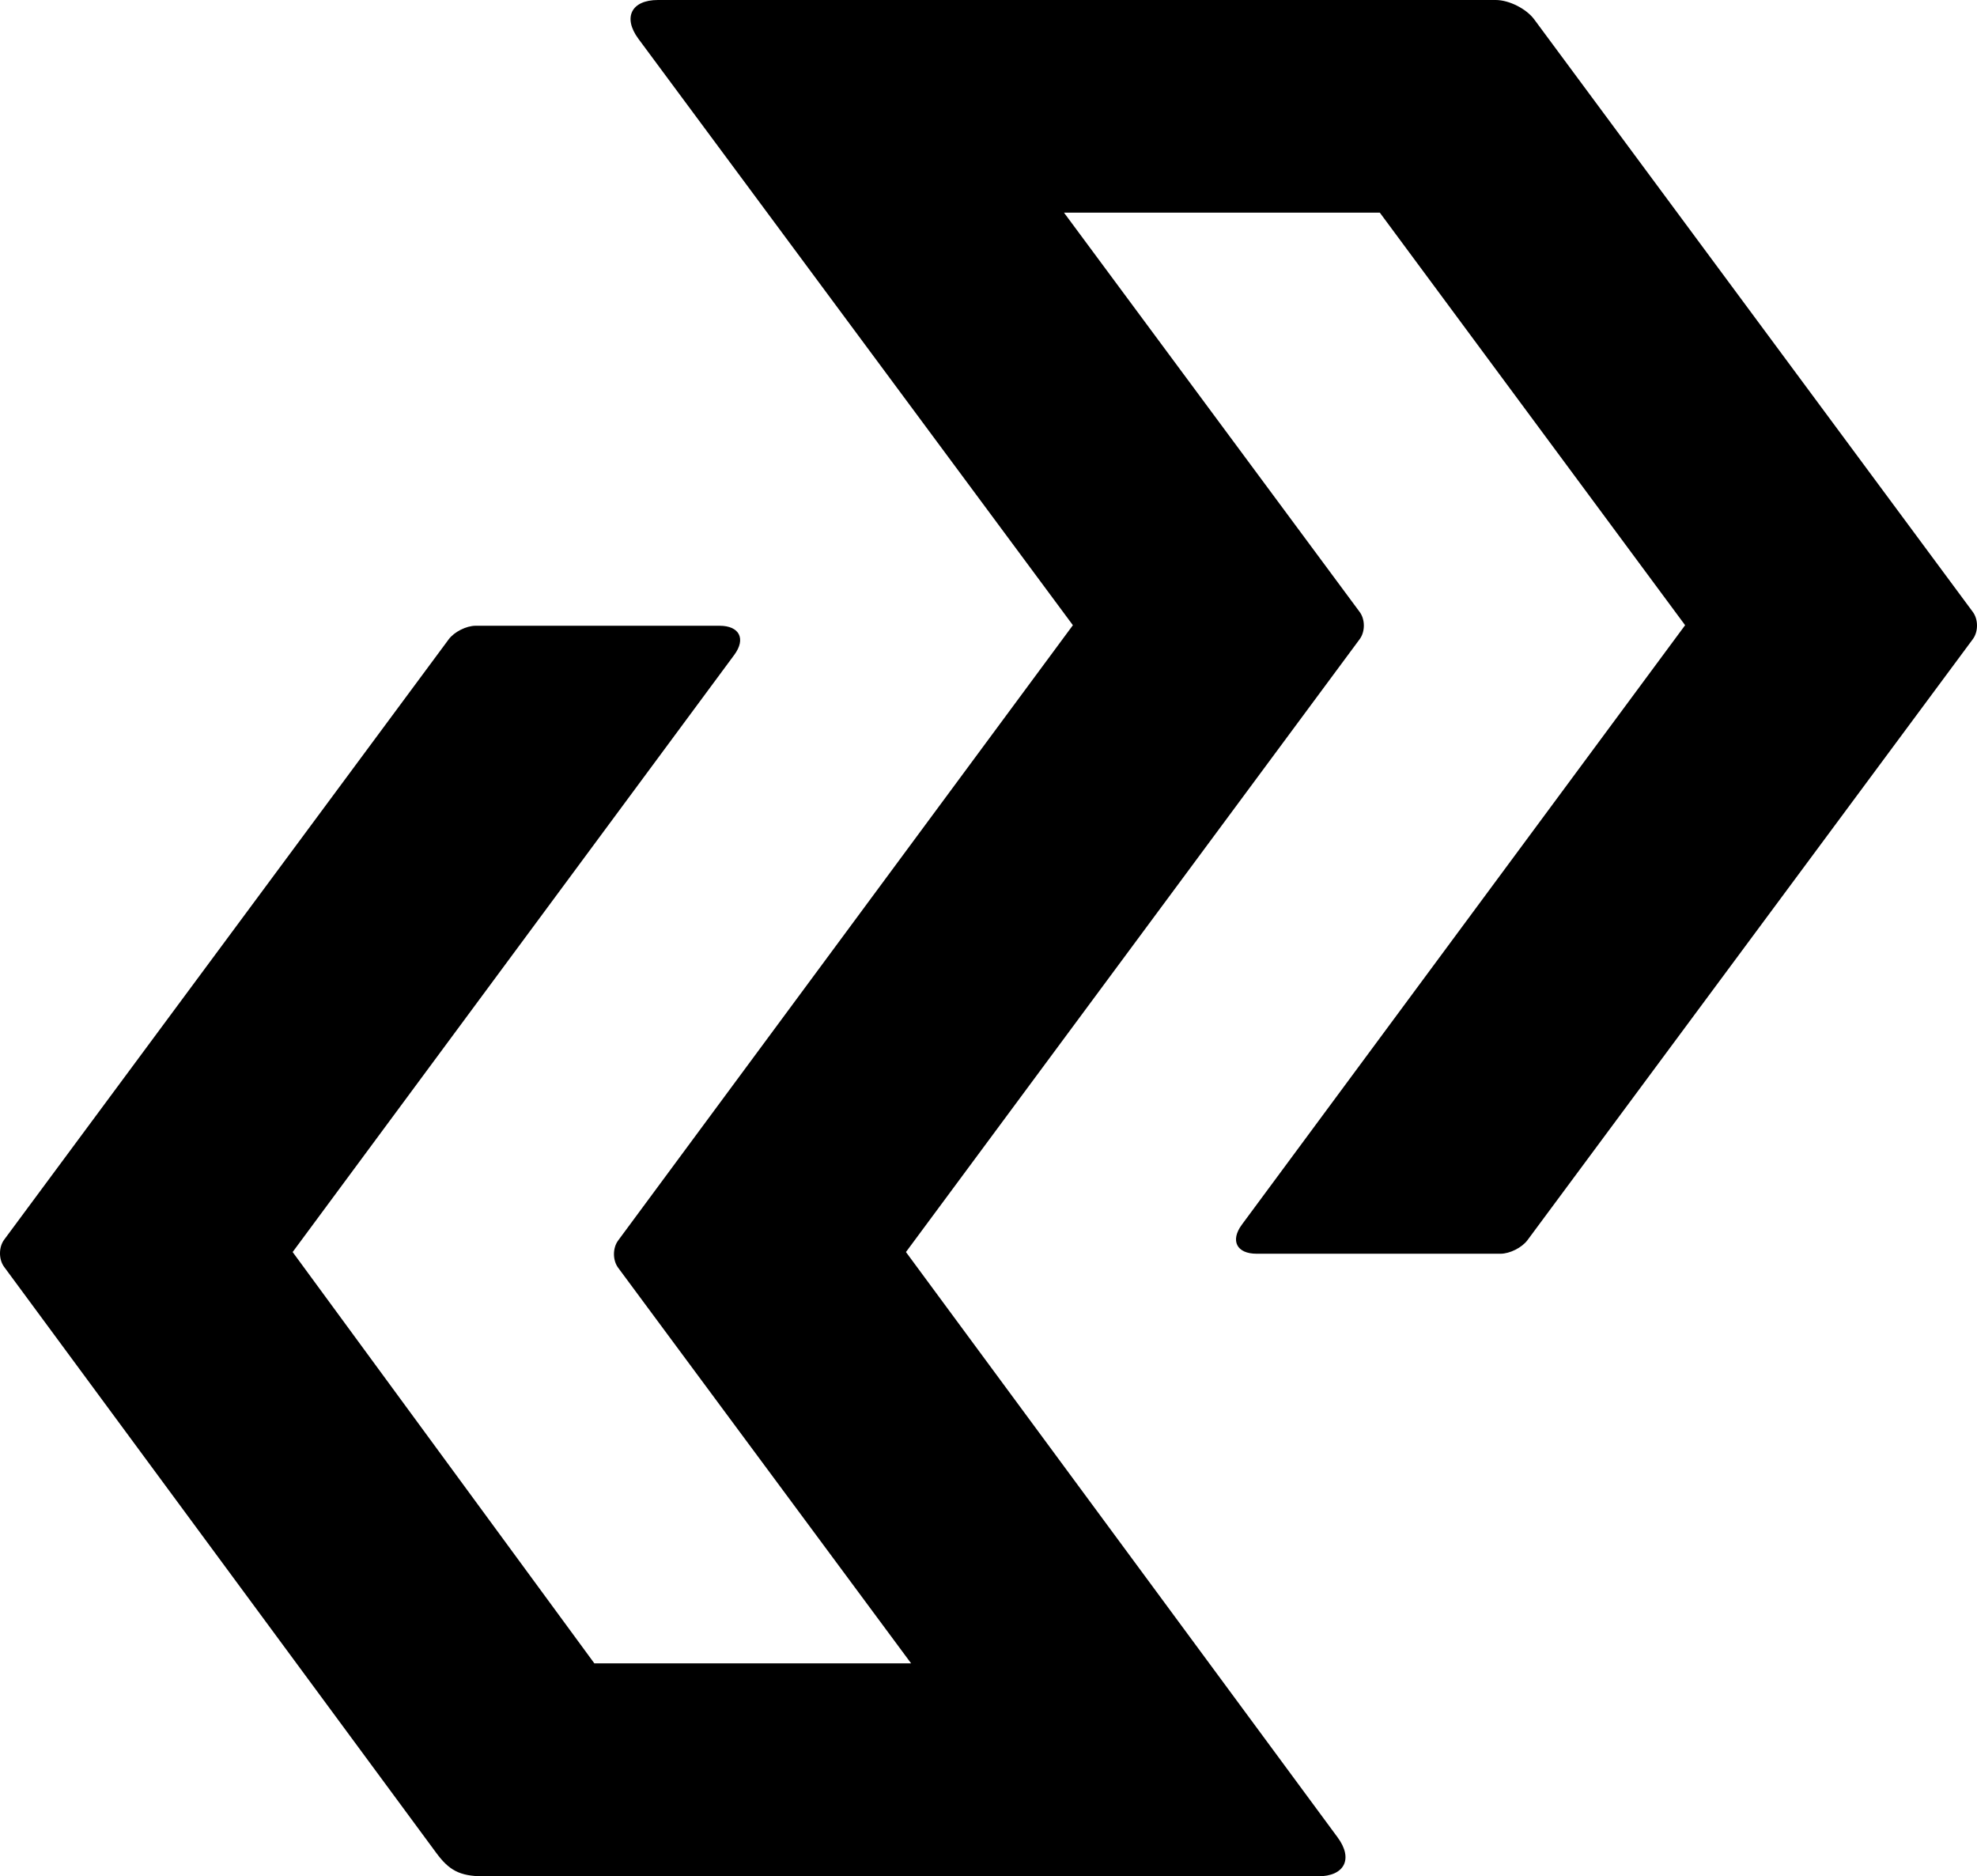 <?xml version="1.0" encoding="UTF-8" standalone="no"?>
<svg
   xmlns:dc="http://purl.org/dc/elements/1.1/"
   xmlns:cc="http://creativecommons.org/ns#"
   xmlns:rdf="http://www.w3.org/1999/02/22-rdf-syntax-ns#"
   xmlns:svg="http://www.w3.org/2000/svg"
   xmlns="http://www.w3.org/2000/svg"
   xmlns:sodipodi="http://sodipodi.sourceforge.net/DTD/sodipodi-0.dtd"
   xmlns:inkscape="http://www.inkscape.org/namespaces/inkscape"
   version="1.1"
   id="Layer_1"
   x="0px"
   y="0px"
   width="232.266"
   height="220.411"
   viewBox="0 0 232.266 220.411"
   enable-background="new 0 0 856.063 280.63"
   xml:space="preserve"
   sodipodi:docname="movia-dk.svg"
   inkscape:version="1.0.2 (e86c870879, 2021-01-15, custom)"><defs
   id="defs23" /><sodipodi:namedview
   pagecolor="#ffffff"
   bordercolor="#666666"
   borderopacity="1"
   objecttolerance="10"
   gridtolerance="10"
   guidetolerance="10"
   inkscape:pageopacity="0"
   inkscape:pageshadow="2"
   inkscape:window-width="2560"
   inkscape:window-height="1387"
   id="namedview21"
   showgrid="false"
   inkscape:zoom="1.2172002"
   inkscape:cx="397.31437"
   inkscape:cy="109.962"
   inkscape:window-x="1072"
   inkscape:window-y="96"
   inkscape:window-maximized="1"
   inkscape:current-layer="g18"
   fit-margin-top="0"
   fit-margin-left="0"
   fit-margin-right="0"
   fit-margin-bottom="0" />
<g
   id="g18"
   transform="translate(-30.717,-30.353)">
	<path
   d="M 228.691,103.795 192.825,55.334 H 155.72 l 34.74,46.91 c 0.649,0.877 0.649,2.312 0,3.189 l -53.308,71.997 50.721,68.771 c 1.85,2.51 0.812,4.563 -2.306,4.563 H 87.542 c -2.87,0 -4.099,-0.753 -5.581,-2.764 L 31.202,179.173 c -0.648,-0.878 -0.646,-2.314 0.003,-3.191 l 52.226,-70.526 c 0.649,-0.877 2.074,-1.595 3.165,-1.595 h 28.662 c 2.338,0 3.115,1.539 1.725,3.419 l -51.885,70.15 35.448,48.32 h 37.214 l -34.425,-46.48 c -0.649,-0.877 -0.649,-2.312 0,-3.19 l 53.429,-72.284 -51.046,-68.887 c -1.855,-2.506 -0.823,-4.556 2.295,-4.556 h 98.43 c 1.559,0 3.593,1.025 4.521,2.278 l 51.532,69.612 c 0.649,0.877 0.649,2.312 -10e-4,3.188 l -52.324,70.604 c -0.65,0.876 -2.075,1.594 -3.166,1.594 h -28.662 c -2.338,0 -3.115,-1.539 -1.725,-3.419 z"
   id="path2" />
	
</g>
</svg>
